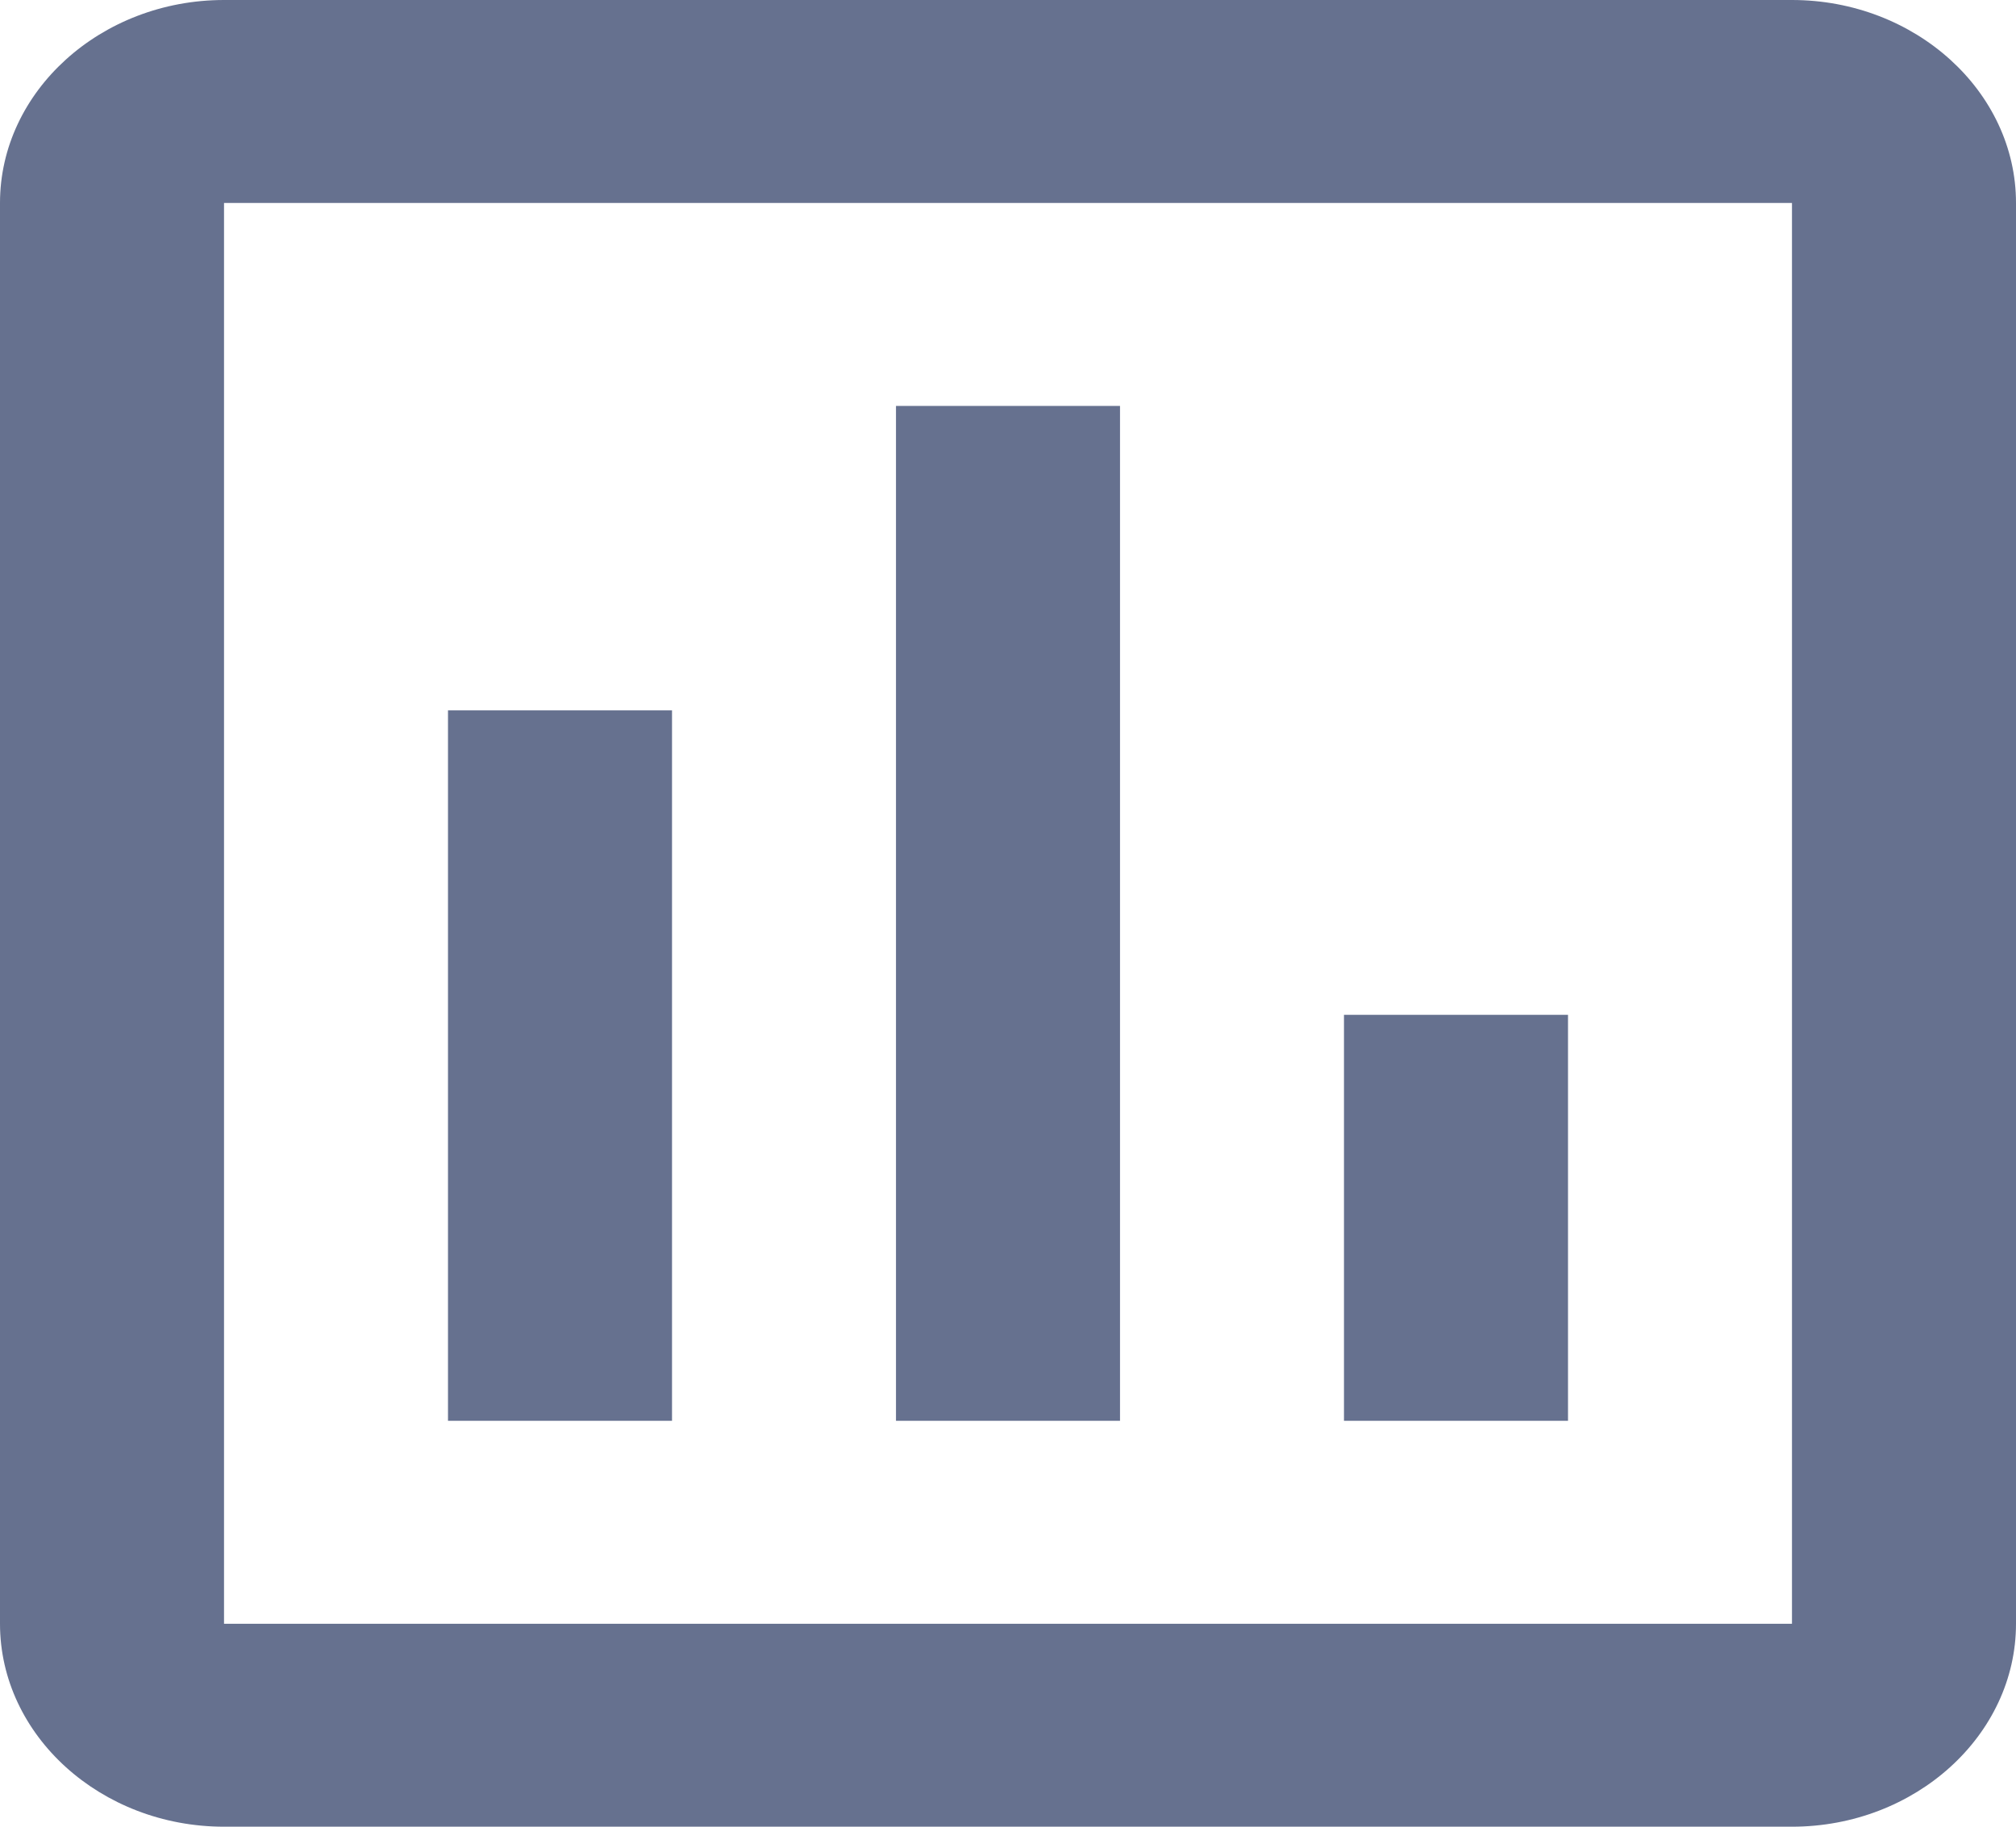 <svg width="32" height="29" viewBox="0 0 32 29" fill="none" xmlns="http://www.w3.org/2000/svg">
<path d="M10.667 22.556H7.111V11.278H10.667V22.556ZM17.778 22.556H14.222V6.444H17.778V22.556ZM24.889 22.556H21.333V16.111H24.889V22.556ZM28.444 25.778H3.556V3.222H28.444V25.939M28.444 0H3.556C1.6 0 0 1.45 0 3.222V25.778C0 27.55 1.6 29 3.556 29H28.444C30.4 29 32 27.55 32 25.778V3.222C32 1.45 30.4 0 28.444 0Z" fill="#66718F"/>
</svg>
